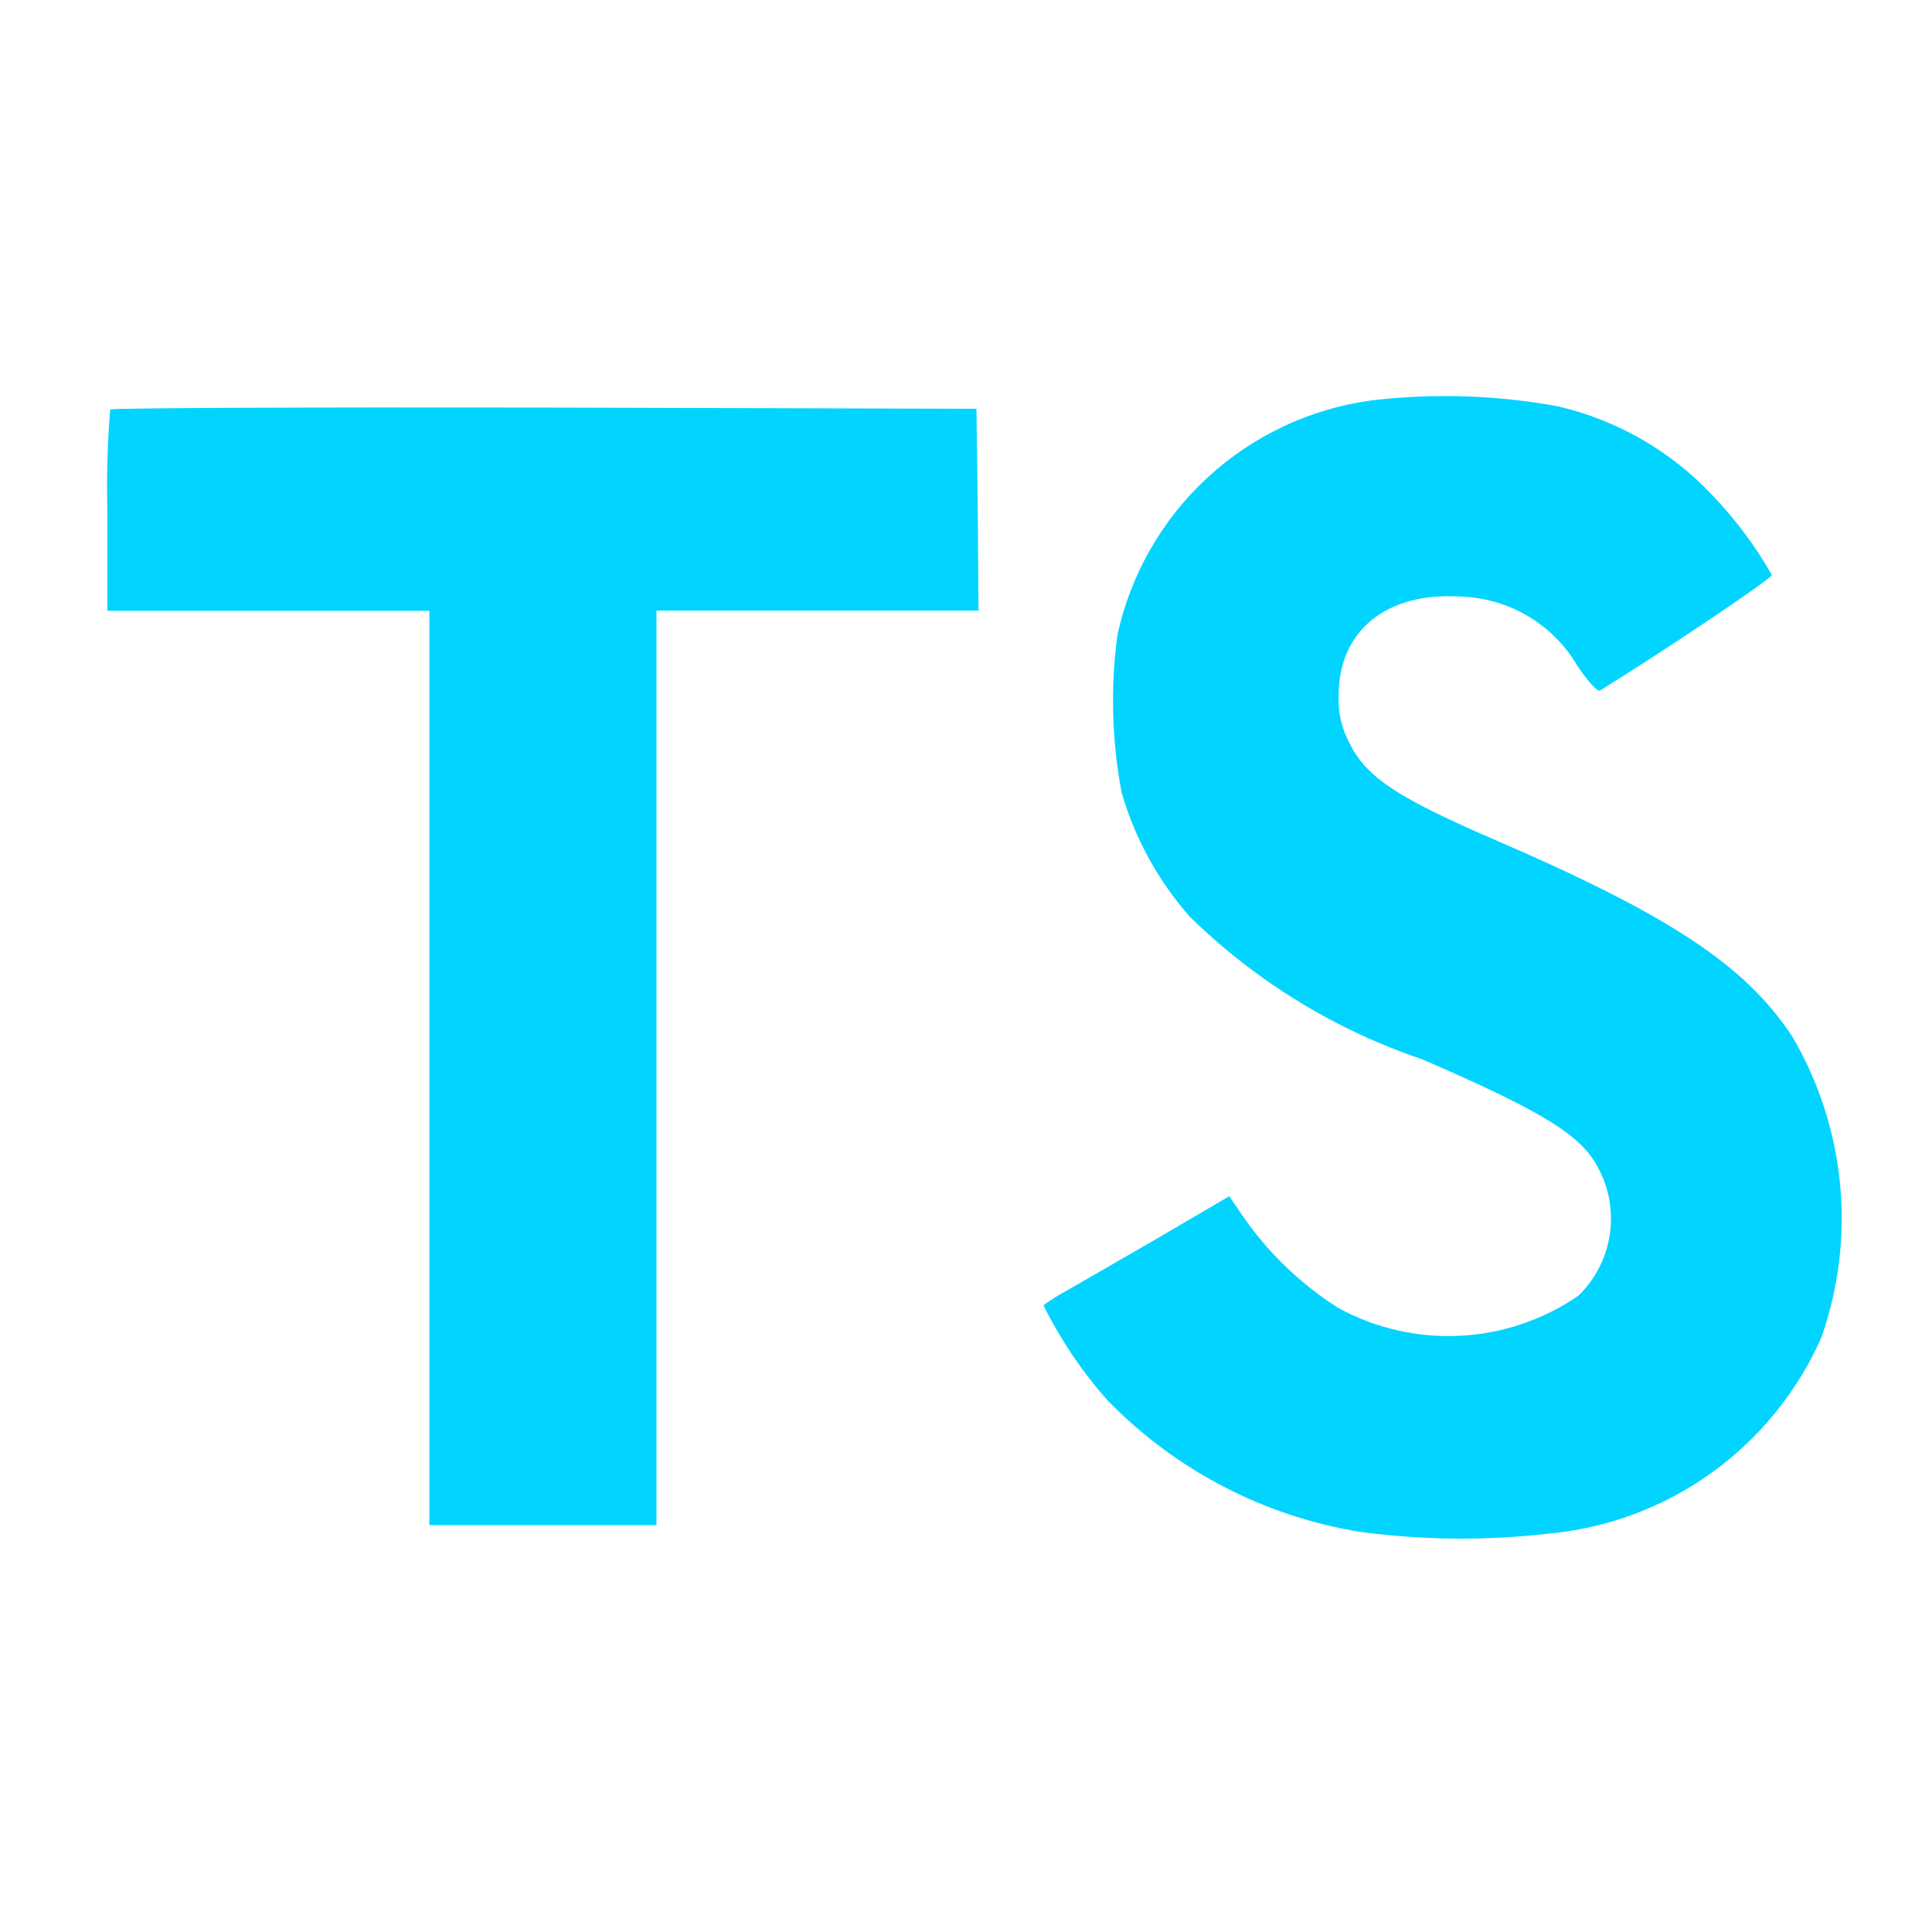 <?xml version="1.0" encoding="UTF-8" standalone="no" ?>
<!DOCTYPE svg PUBLIC "-//W3C//DTD SVG 1.1//EN" "http://www.w3.org/Graphics/SVG/1.1/DTD/svg11.dtd">
<svg xmlns="http://www.w3.org/2000/svg" xmlns:xlink="http://www.w3.org/1999/xlink" version="1.1" width="50" height="50" viewBox="0 0 50 50" xml:space="preserve">
<desc>Created with Fabric.js 3.6.6</desc>
<defs>
</defs>
<g transform="matrix(1.44 0 0 1.44 25.21 25.04)"  >
<path style="stroke: none; stroke-width: 1; stroke-dasharray: none; stroke-linecap: butt; stroke-dashoffset: 0; stroke-linejoin: miter; stroke-miterlimit: 4; fill: rgb(0,212,255); fill-rule: nonzero; opacity: 1;"  transform=" translate(-19.29, -20.39)" d="M 29.784 10.304 C 30.848 10.551 31.815 11.109 32.562 11.905 C 32.974 12.336 33.332 12.816 33.627 13.334 C 33.641 13.39 31.71 14.688 30.539 15.411 C 30.496 15.44 30.328 15.256 30.136 14.974 C 29.922 14.606 29.619 14.299 29.253 14.08 C 28.889 13.861 28.474 13.739 28.049 13.724 C 26.703 13.631 25.835 14.336 25.841 15.515 C 25.83 15.805 25.896 16.092 26.032 16.348 C 26.329 16.96 26.879 17.328 28.606 18.076 C 31.786 19.445 33.151 20.348 33.994 21.63 C 34.47 22.44 34.763 23.345 34.853 24.281 C 34.943 25.216 34.827 26.16 34.514 27.046 C 34.083 28.018 33.4 28.857 32.536 29.476 C 31.672 30.095 30.657 30.471 29.599 30.565 C 28.473 30.694 27.336 30.682 26.214 30.53 C 24.494 30.248 22.91 29.422 21.694 28.175 C 21.234 27.657 20.845 27.081 20.536 26.461 C 20.666 26.365 20.803 26.278 20.945 26.201 C 21.142 26.089 21.89 25.659 22.595 25.25 L 23.875 24.5 L 24.142 24.89 C 24.593 25.534 25.167 26.083 25.83 26.505 C 26.5 26.873 27.259 27.047 28.022 27.008 C 28.785 26.97 29.523 26.72 30.152 26.286 C 30.477 25.97 30.68 25.549 30.726 25.098 C 30.772 24.647 30.657 24.194 30.402 23.819 C 30.058 23.325 29.352 22.91 27.349 22.041 C 25.778 21.512 24.346 20.633 23.163 19.473 C 22.599 18.83 22.182 18.072 21.942 17.251 C 21.765 16.317 21.739 15.359 21.865 14.416 C 22.1 13.331 22.663 12.345 23.478 11.59 C 24.293 10.836 25.32 10.35 26.42 10.199 C 27.54 10.065 28.674 10.1 29.784 10.304 Z M 19.355 12.158 L 19.369 13.975 H 13.581 V 30.41 H 9.5 V 13.979 H 3.713 V 12.194 C 3.697 11.583 3.714 10.971 3.763 10.361 C 3.784 10.333 7.303 10.319 11.569 10.326 L 19.332 10.348 L 19.355 12.158 Z" stroke-linecap="round" />
</g>
</svg>